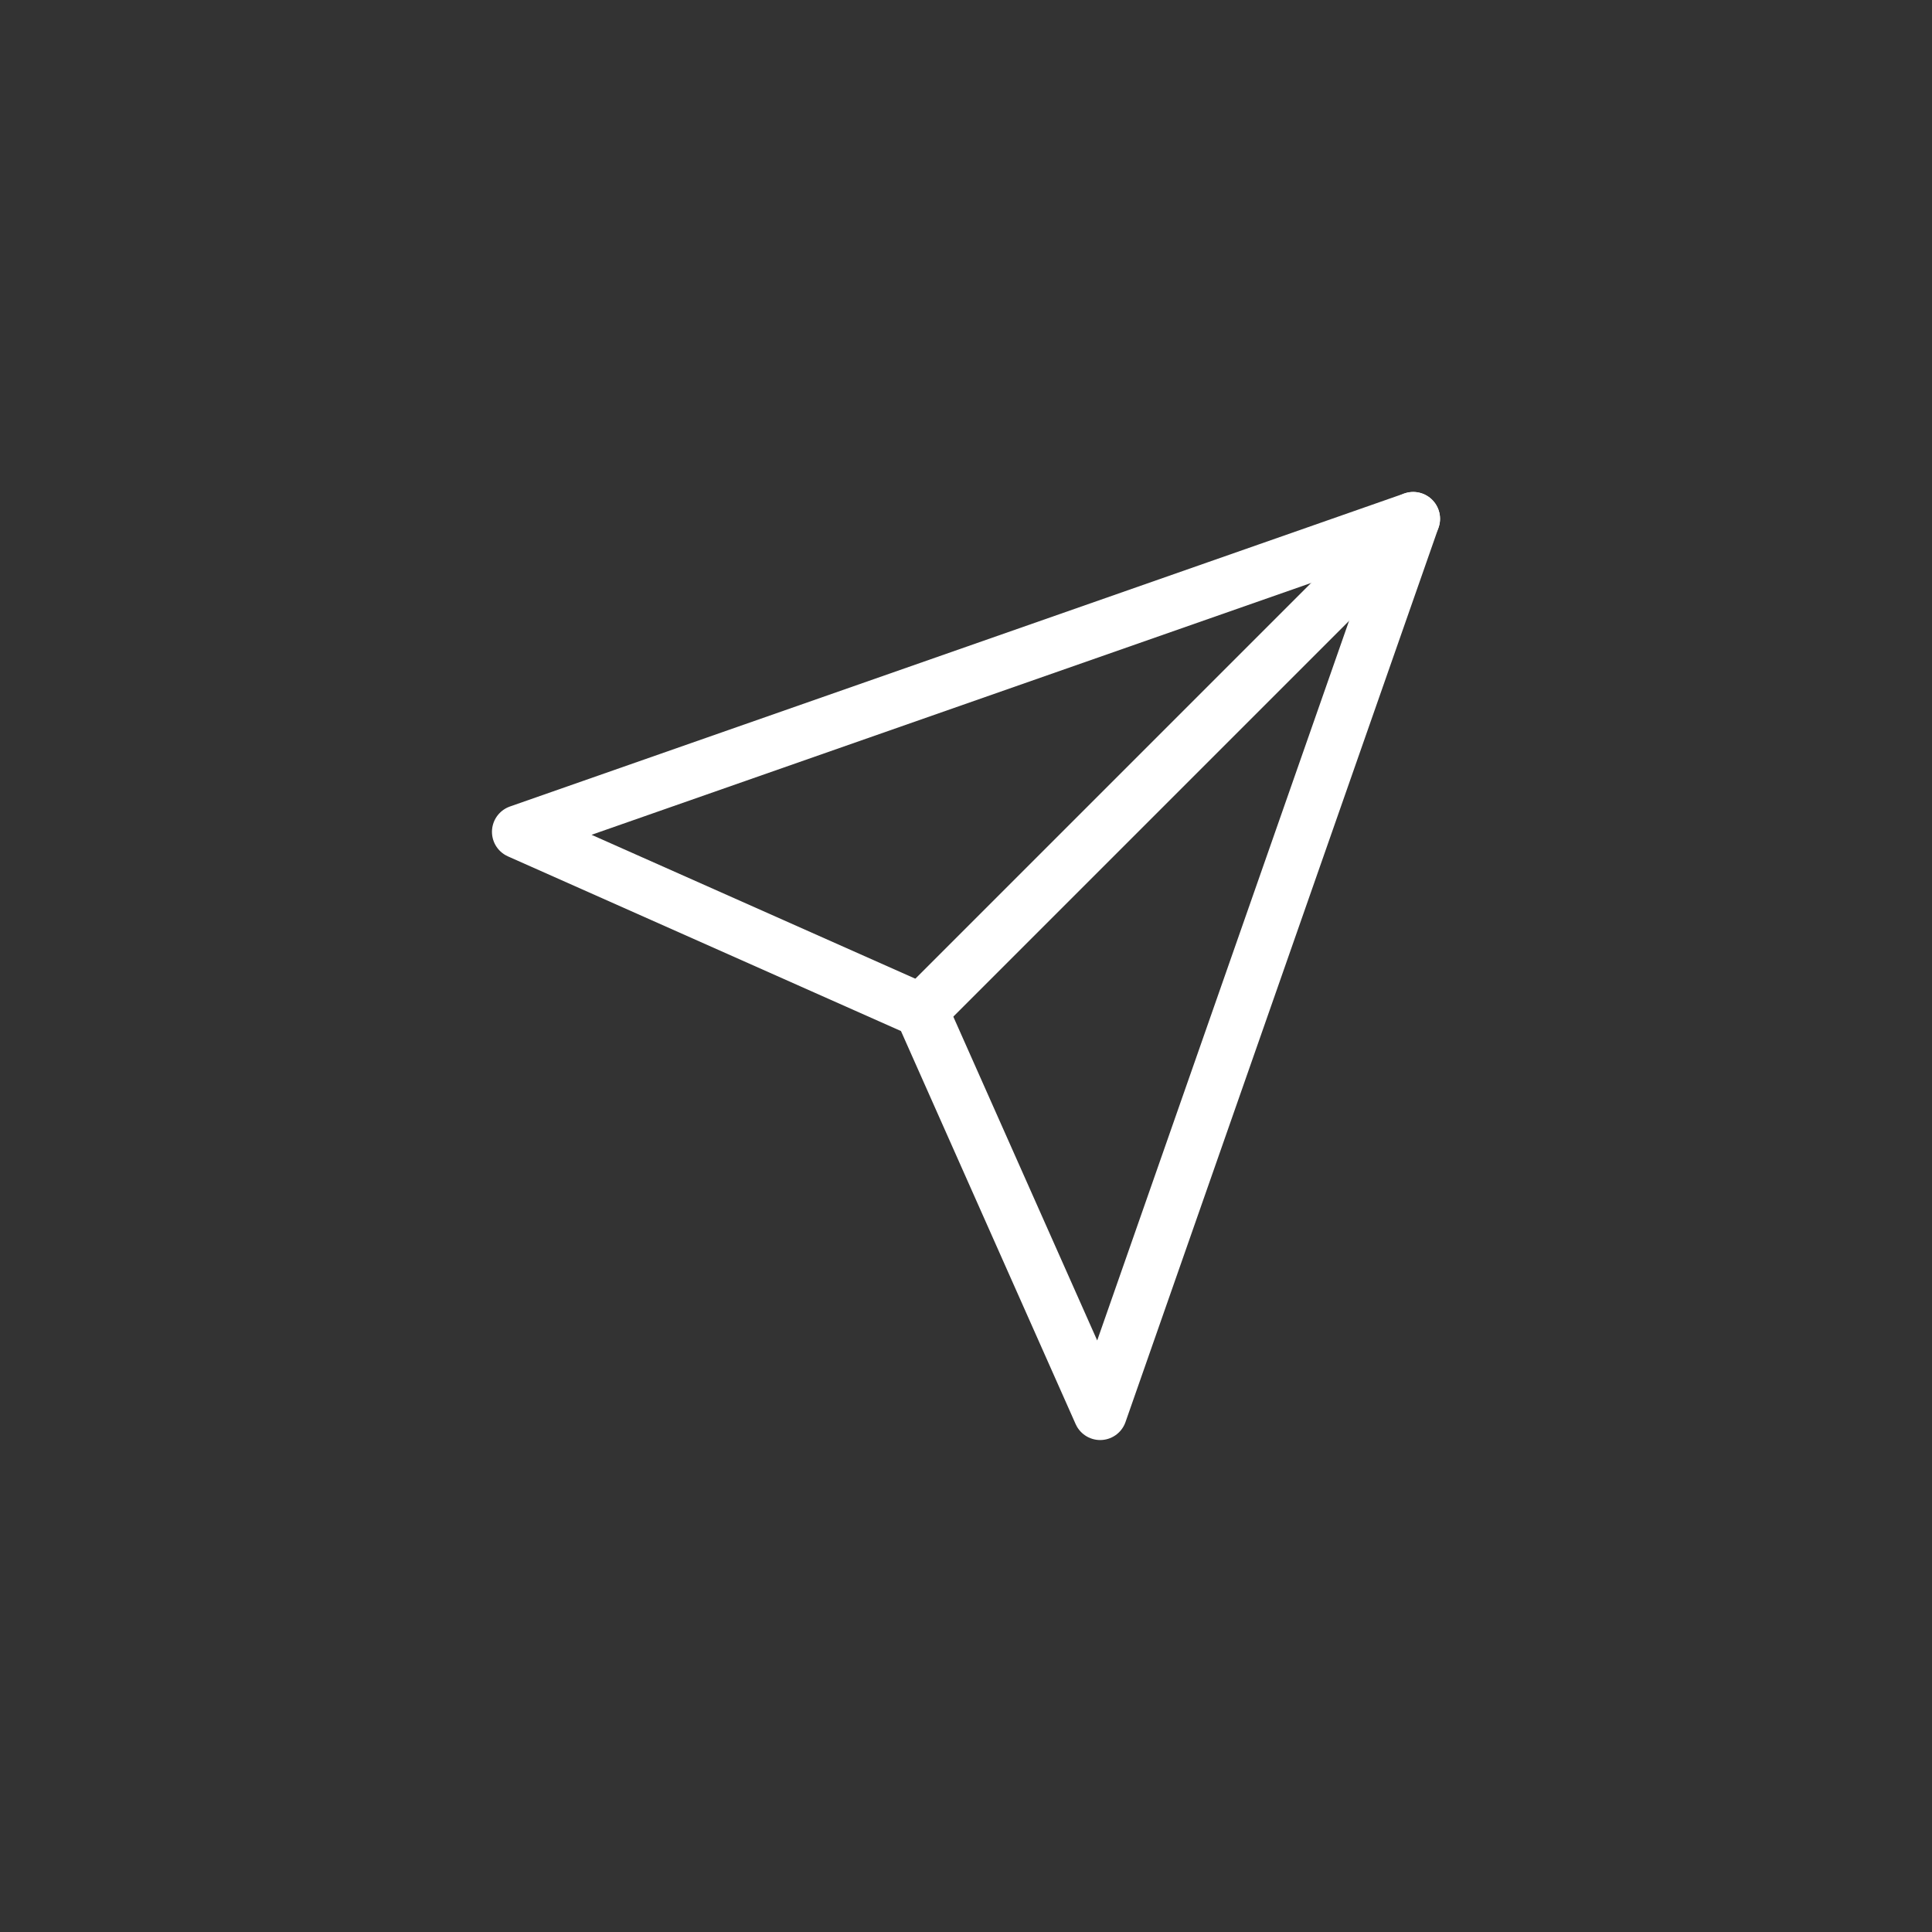 <svg width="36" height="36" viewBox="0 0 36 36" fill="none" xmlns="http://www.w3.org/2000/svg">
<rect x="0" y="0" width="36" height="36" fill="#333333" stroke="none"/>
<path d="M26.333 9.667L17.167 18.833" stroke="white" stroke-linecap="round" stroke-linejoin="round"/>
<path d="M26.333 9.667L20.5 26.333L17.167 18.833L9.667 15.5L26.333 9.667Z" stroke="white" stroke-linecap="round" stroke-linejoin="round"/>
</svg>
